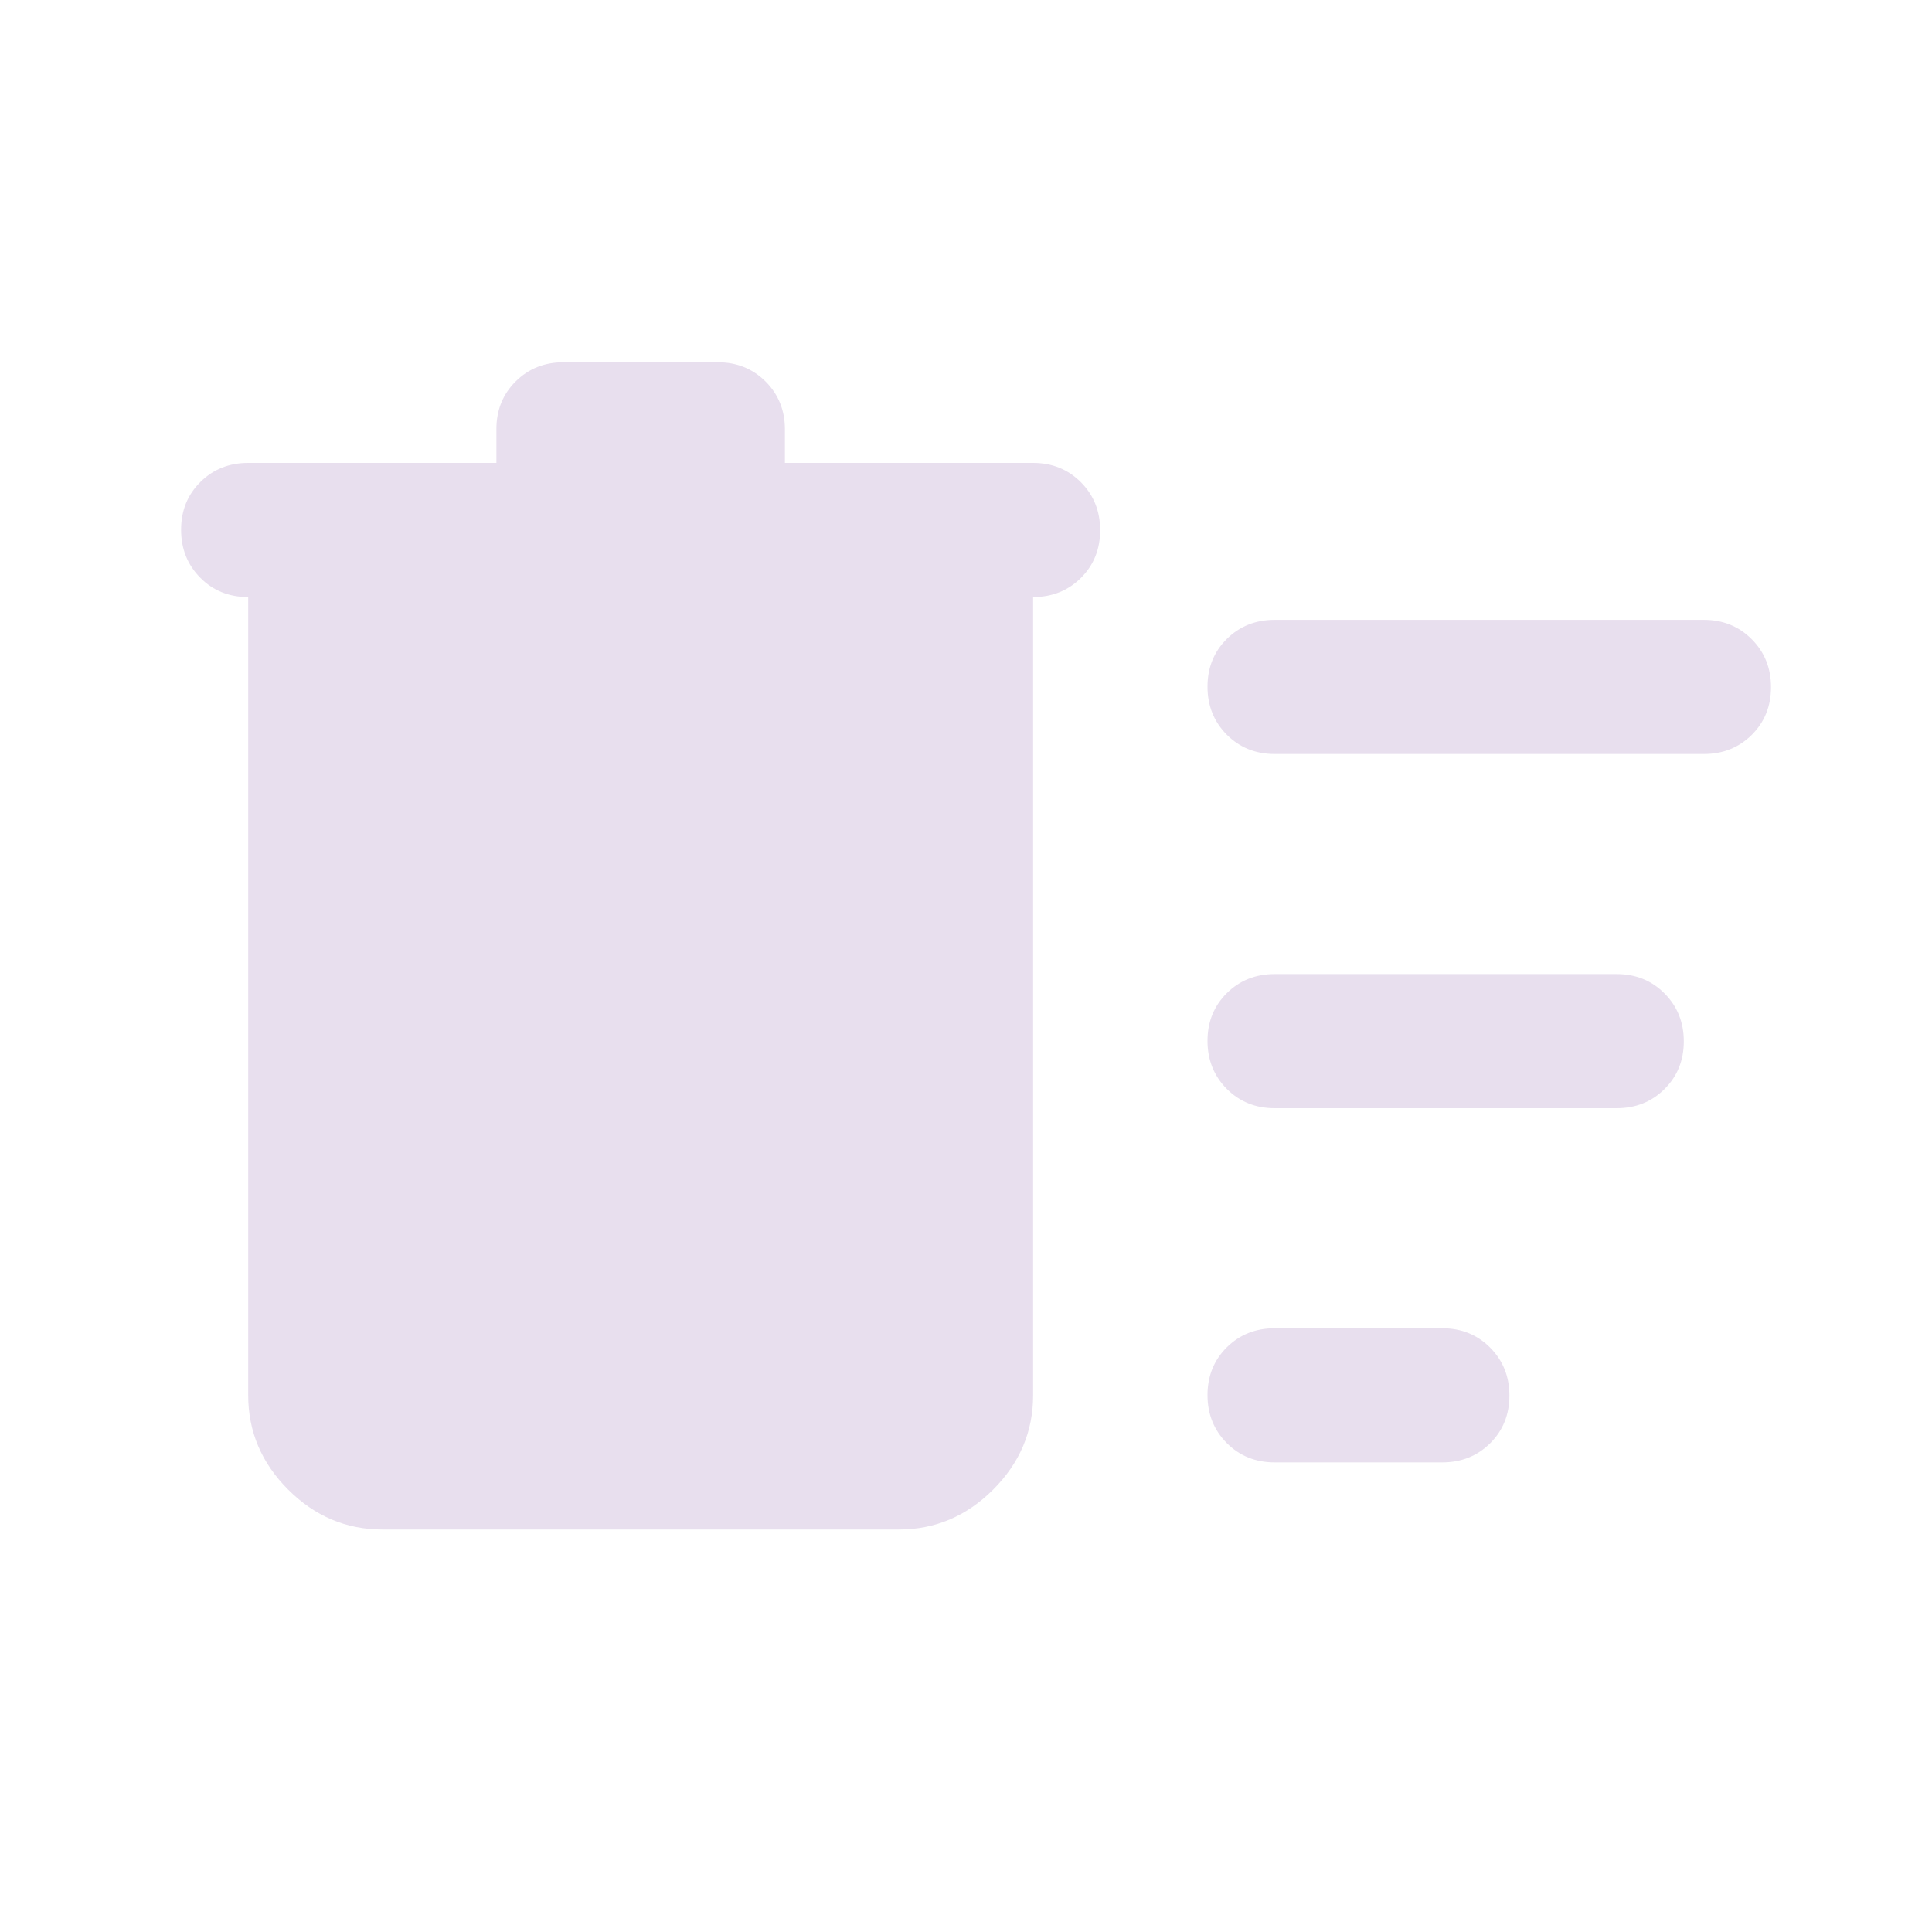 <svg width="30" height="30" viewBox="0 0 30 30" fill="none" xmlns="http://www.w3.org/2000/svg">
<mask id="mask0_804_5018" style="mask-type:alpha" maskUnits="userSpaceOnUse" x="0" y="0" width="30" height="30">
<rect width="30" height="30" fill="#1E1A24"/>
</mask>
<g mask="url(#mask0_804_5018)">
<path d="M5.938 23.75C5.375 23.75 4.887 23.543 4.474 23.13C4.061 22.717 3.854 22.229 3.854 21.667V9.271C3.556 9.271 3.307 9.171 3.109 8.97C2.911 8.77 2.812 8.522 2.812 8.226C2.812 7.929 2.912 7.682 3.112 7.484C3.312 7.286 3.559 7.188 3.854 7.188H7.708V6.664C7.708 6.367 7.808 6.12 8.008 5.922C8.207 5.724 8.455 5.625 8.75 5.625H11.146C11.441 5.625 11.688 5.725 11.888 5.924C12.088 6.124 12.188 6.372 12.188 6.667V7.188H16.042C16.337 7.188 16.584 7.288 16.784 7.488C16.983 7.688 17.083 7.937 17.083 8.233C17.083 8.529 16.983 8.776 16.784 8.974C16.584 9.172 16.337 9.271 16.042 9.271V21.667C16.042 22.229 15.835 22.717 15.422 23.13C15.009 23.543 14.521 23.75 13.958 23.75H5.938ZM19.792 22.708C19.497 22.708 19.249 22.608 19.049 22.408C18.85 22.207 18.75 21.959 18.75 21.663C18.75 21.367 18.85 21.12 19.049 20.922C19.249 20.724 19.497 20.625 19.792 20.625H22.396C22.691 20.625 22.938 20.725 23.138 20.925C23.338 21.126 23.438 21.374 23.438 21.67C23.438 21.966 23.338 22.214 23.138 22.412C22.938 22.609 22.691 22.708 22.396 22.708H19.792ZM19.792 17.208C19.497 17.208 19.249 17.108 19.049 16.908C18.85 16.707 18.75 16.459 18.75 16.163C18.75 15.867 18.85 15.62 19.049 15.422C19.249 15.224 19.497 15.125 19.792 15.125H25.104C25.399 15.125 25.647 15.225 25.846 15.425C26.046 15.626 26.146 15.874 26.146 16.17C26.146 16.466 26.046 16.713 25.846 16.911C25.647 17.109 25.399 17.208 25.104 17.208H19.792ZM19.792 11.708C19.497 11.708 19.249 11.608 19.049 11.408C18.85 11.207 18.75 10.959 18.75 10.663C18.75 10.367 18.85 10.12 19.049 9.922C19.249 9.724 19.497 9.625 19.792 9.625H26.458C26.753 9.625 27.001 9.725 27.201 9.926C27.4 10.126 27.5 10.374 27.5 10.67C27.5 10.966 27.4 11.213 27.201 11.411C27.001 11.609 26.753 11.708 26.458 11.708H19.792Z" fill="#E8DFEE"/>
</g>
</svg>
